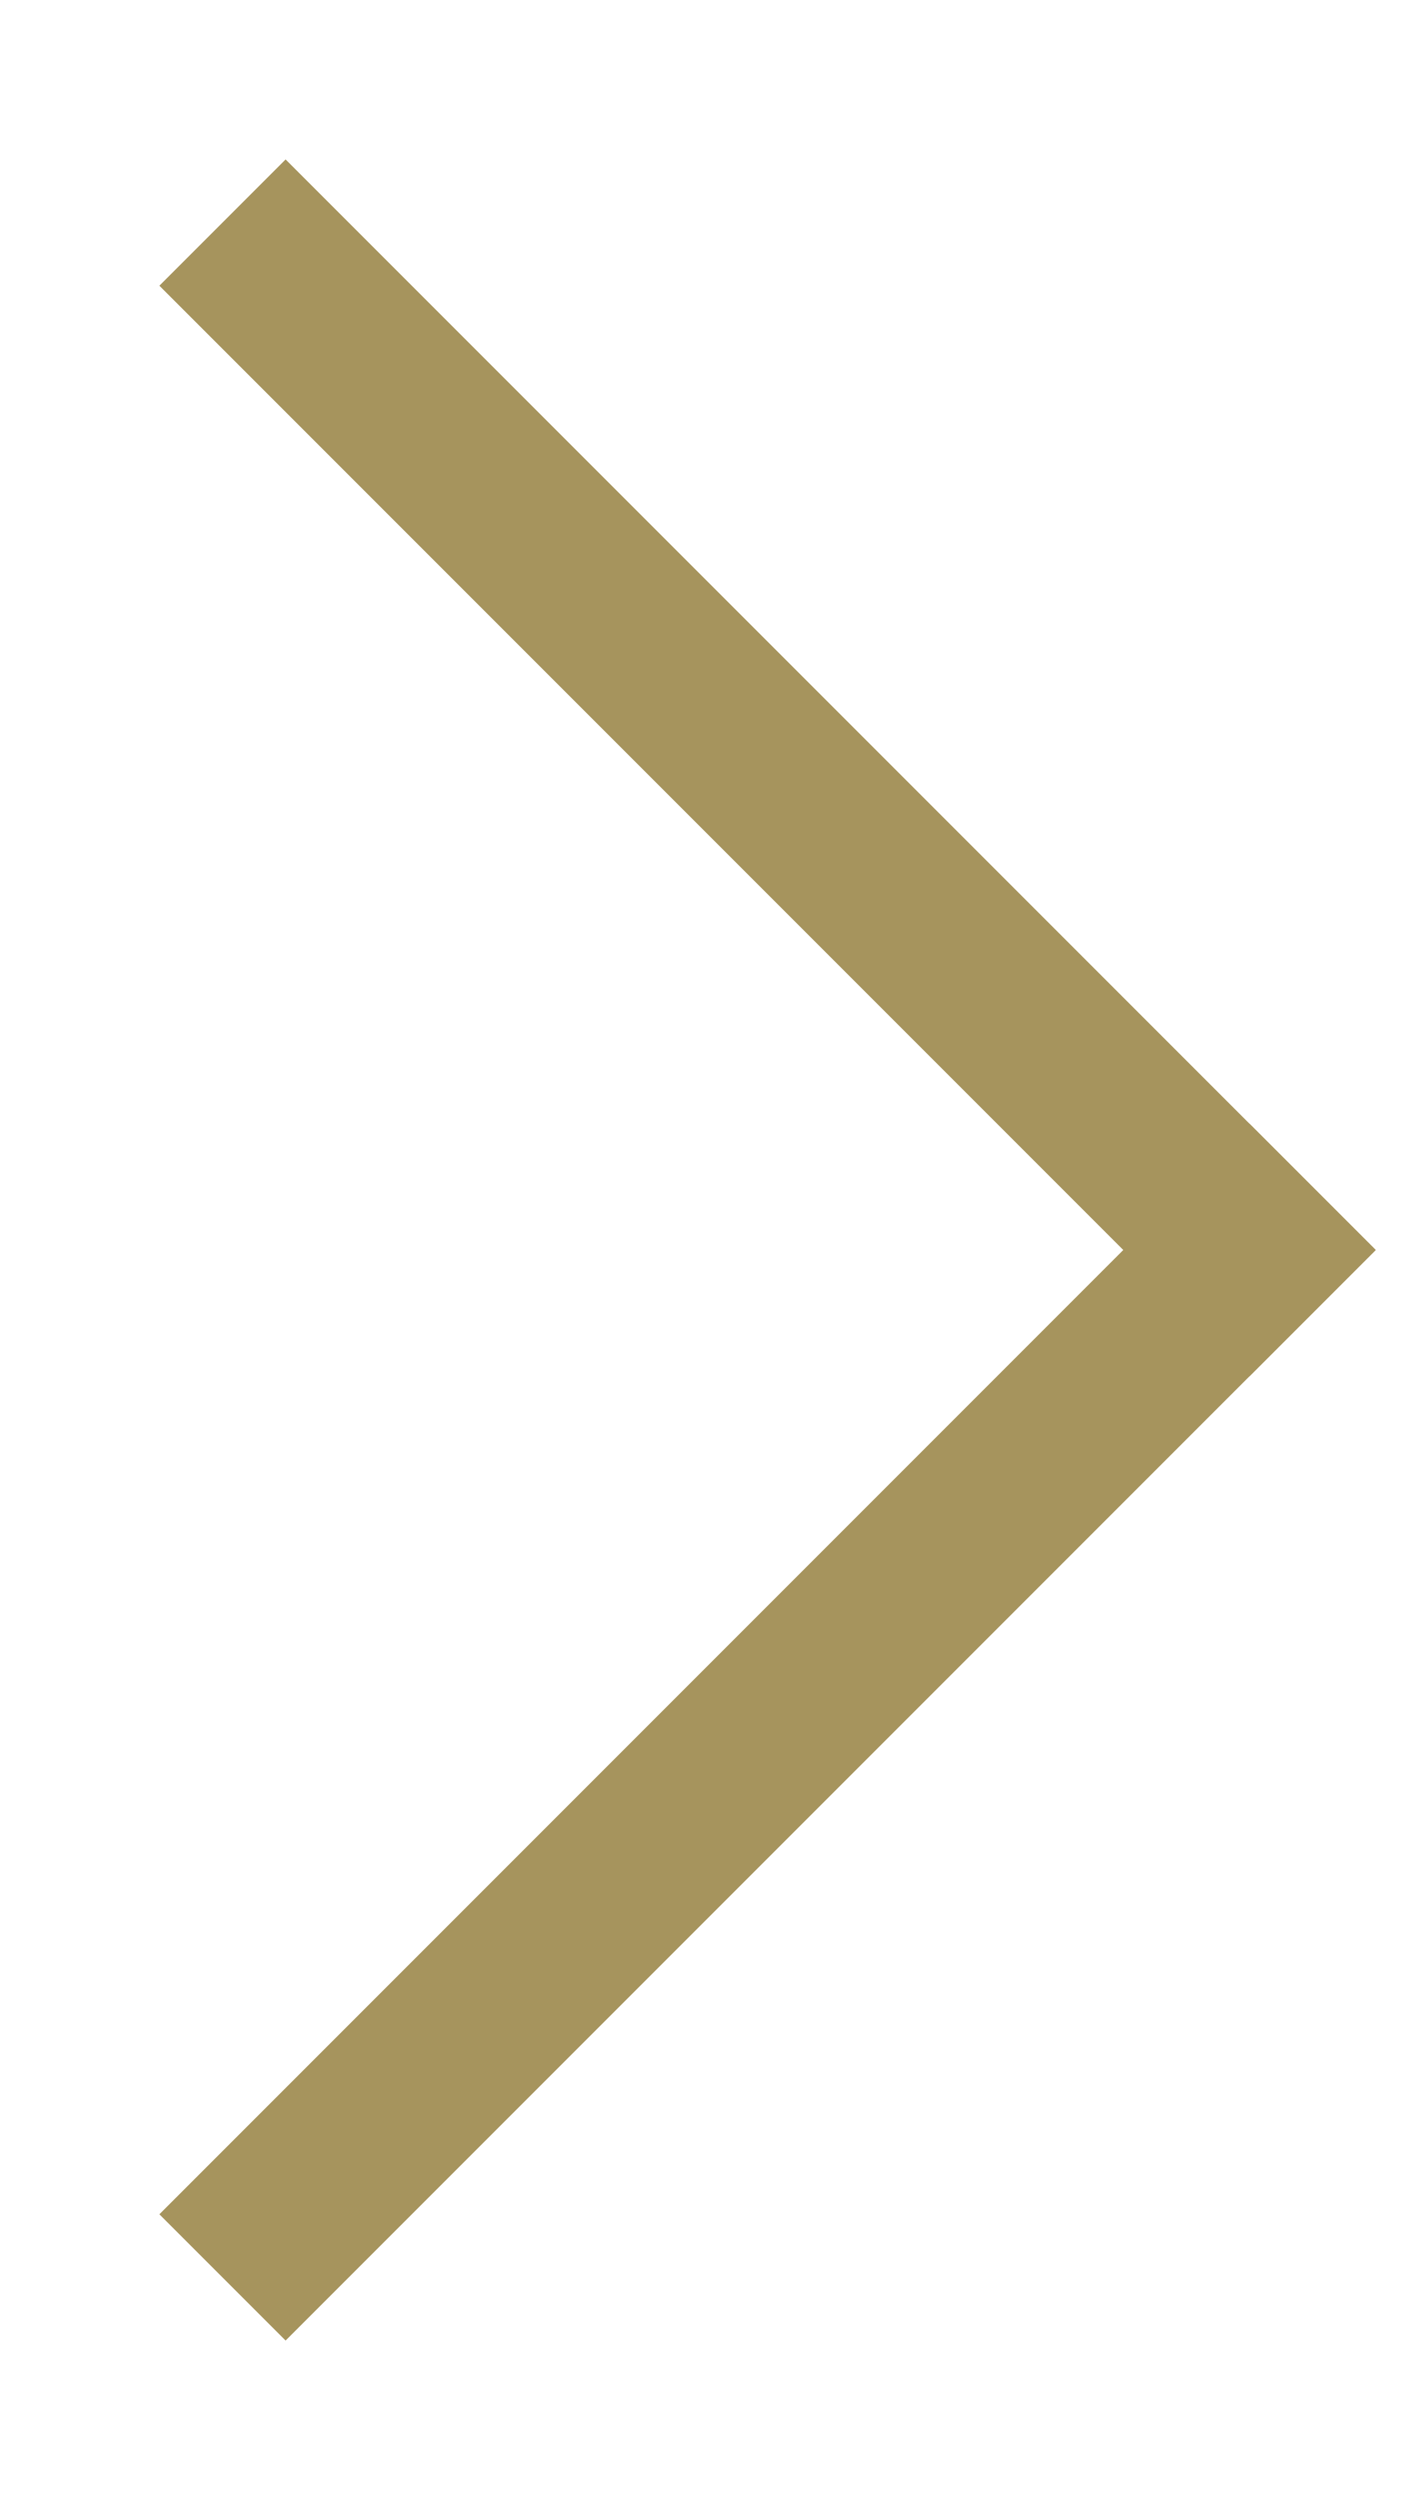 <?xml version="1.0" encoding="UTF-8"?>
<svg width="8px" height="14px" viewBox="0 0 8 14" version="1.1" xmlns="http://www.w3.org/2000/svg" xmlns:xlink="http://www.w3.org/1999/xlink">
    <title>FLECHE</title>
    <g id="Desktop--🖥" stroke="none" stroke-width="1" fill="none" fill-rule="evenodd" stroke-linecap="square">
        <g id="Menu-Ouvert" transform="translate(-1323, -4444)" stroke="#A6945D">
            <g id="DATE-+-LINKS-Copy-4" transform="translate(0, 4253)">
                <g id="FLECHE" transform="translate(1324, 192)">
                    <g id="Group-5">
                        <line x1="0.6" y1="0.6" x2="6" y2="6" id="Line-2"></line>
                        <line x1="0.6" y1="6.6" x2="6" y2="12" id="Line-2" transform="translate(3, 9) scale(1, -1) translate(-3, -9) "></line>
                    </g>
                </g>
            </g>
        </g>
    </g>
</svg>
